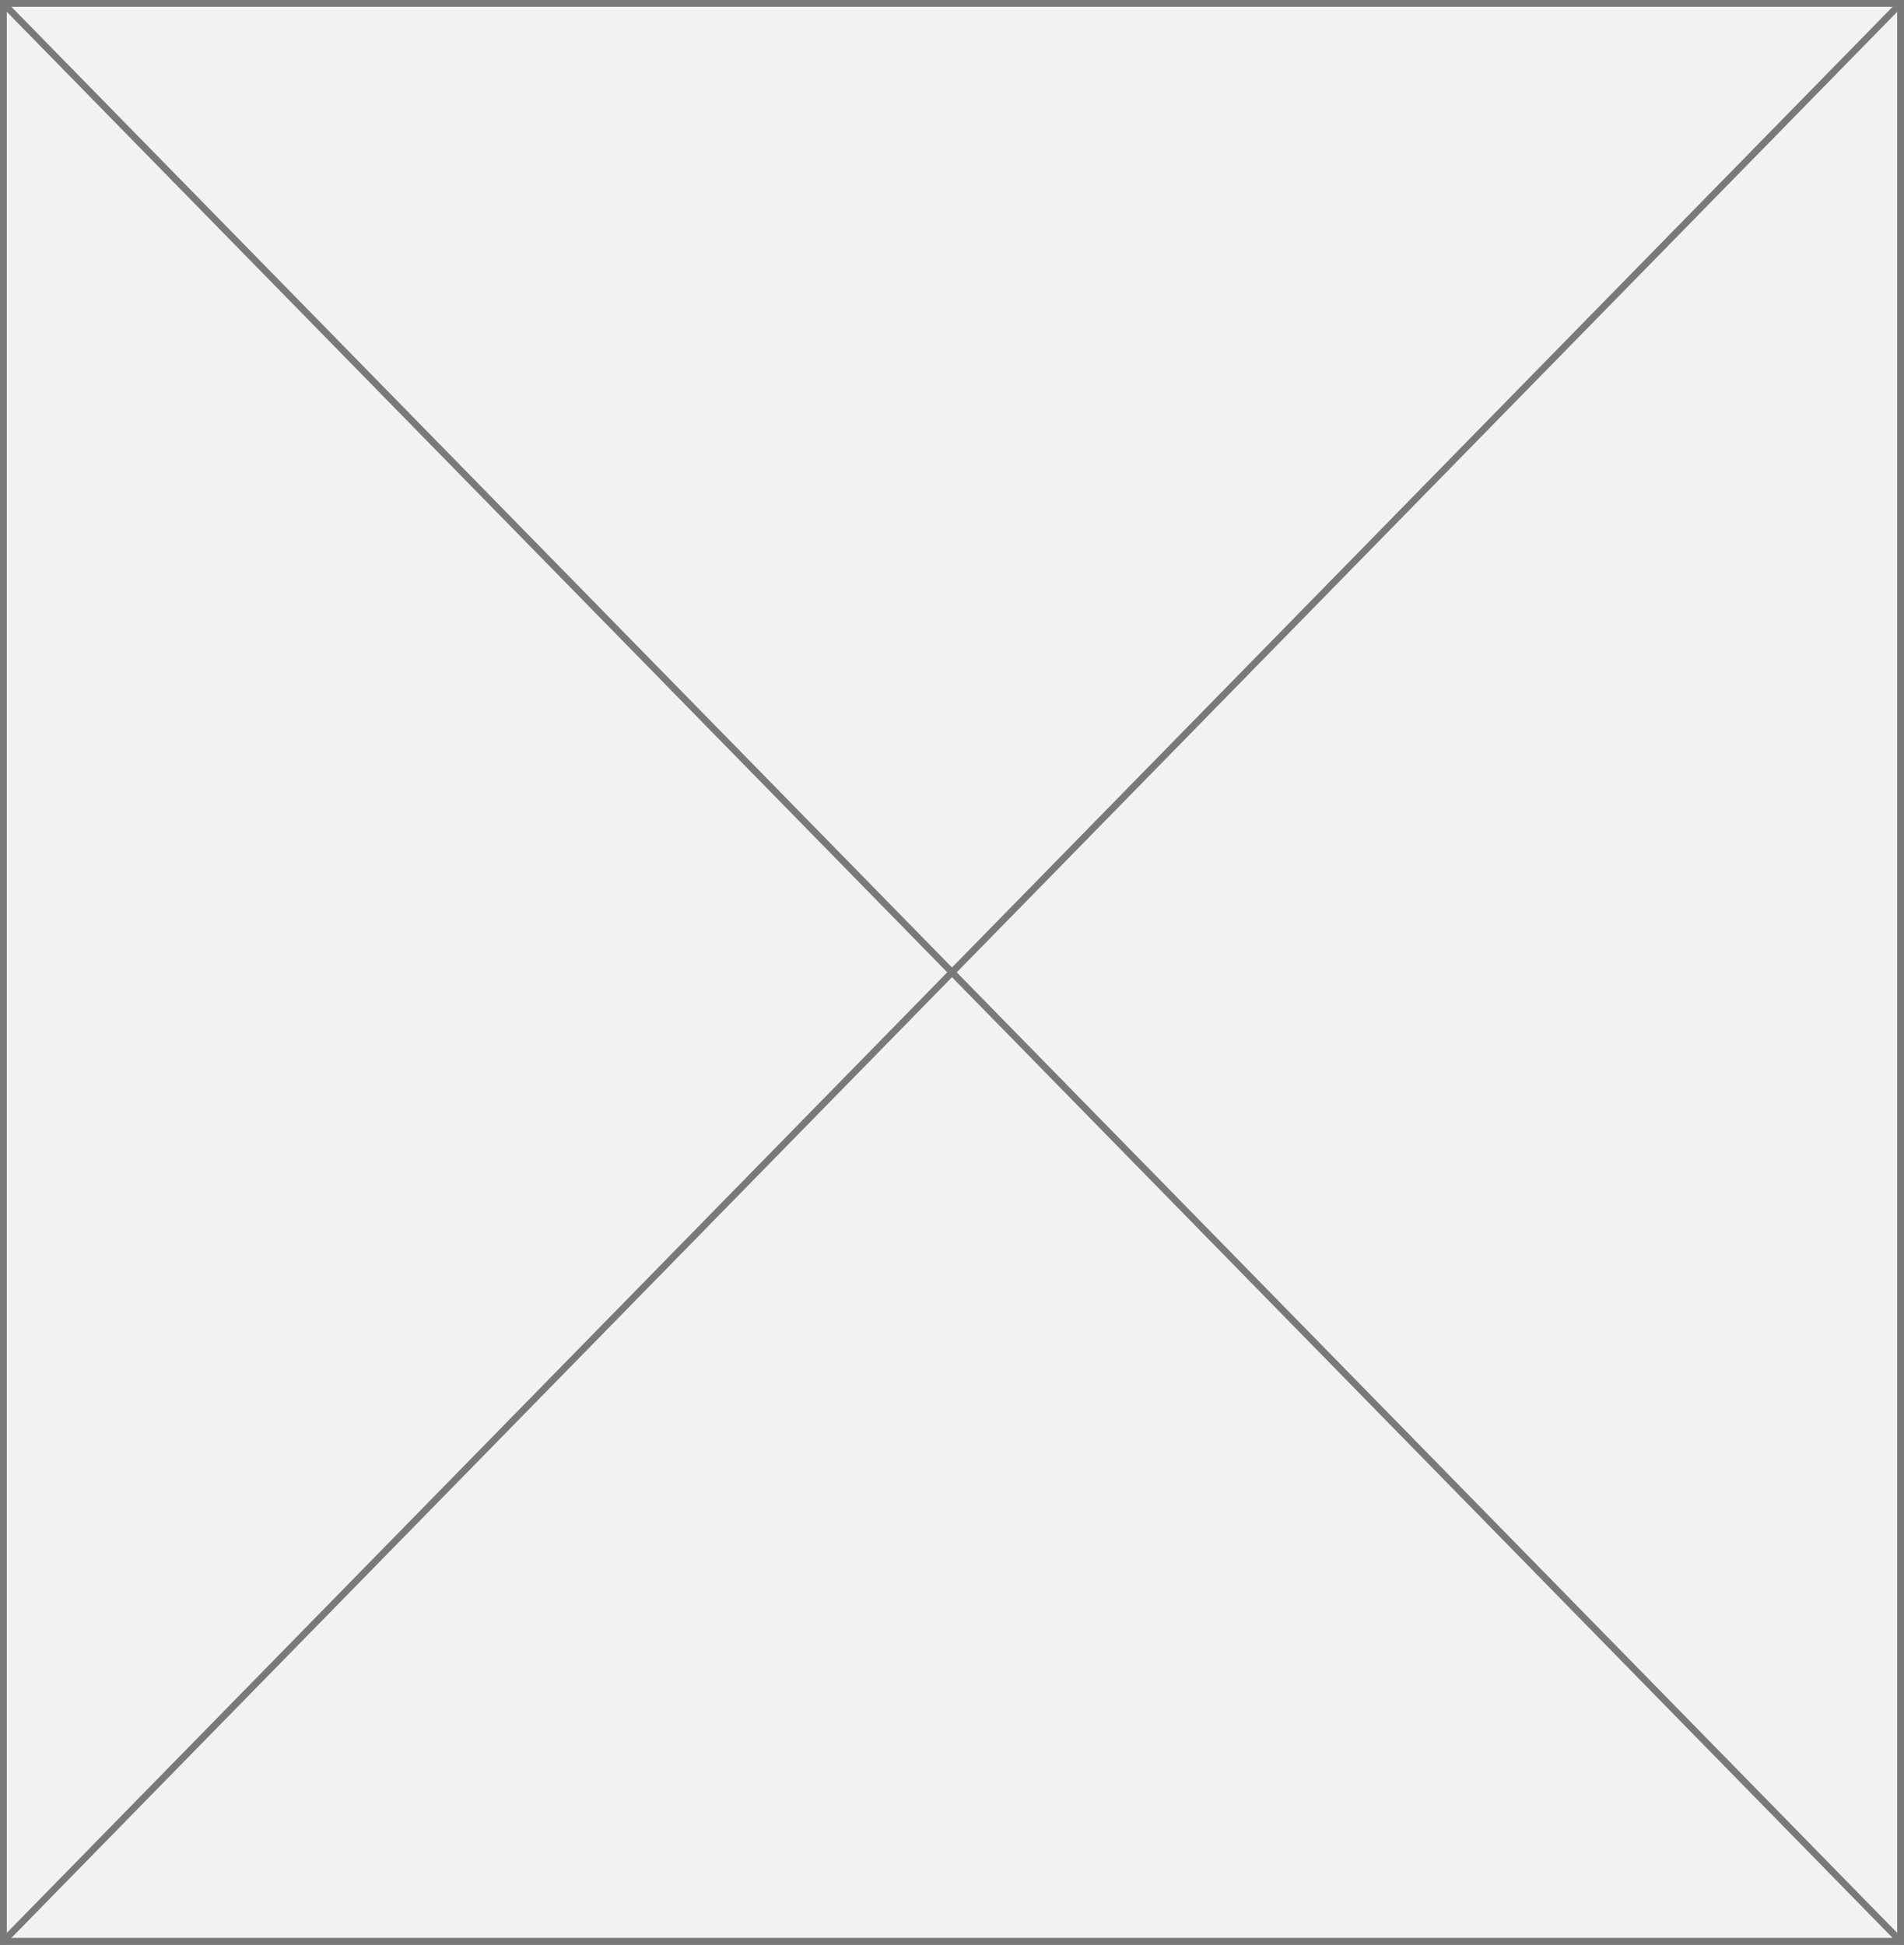 ﻿<?xml version="1.0" encoding="utf-8"?>
<svg version="1.1" xmlns:xlink="http://www.w3.org/1999/xlink" width="280px" height="286px" xmlns="http://www.w3.org/2000/svg">
  <rect width="100%" height="100%" fill="#333333" stroke="none"/>
  <g transform="matrix(1 0 0 1 -2413 -760 )">
    <path d="M 2413.5 760.5  L 2692.5 760.5  L 2692.5 1045.5  L 2413.5 1045.5  L 2413.5 760.5  Z " fill-rule="nonzero" fill="#f2f2f2" stroke="none" />
    <path d="M 2413.5 760.5  L 2692.5 760.5  L 2692.5 1045.5  L 2413.5 1045.5  L 2413.5 760.5  Z " stroke-width="1" stroke="#797979" fill="none" />
    <path d="M 2413.357 760.365  L 2692.643 1045.635  M 2692.643 760.365  L 2413.357 1045.635  " stroke-width="1" stroke="#797979" fill="none" />
  </g>
</svg>